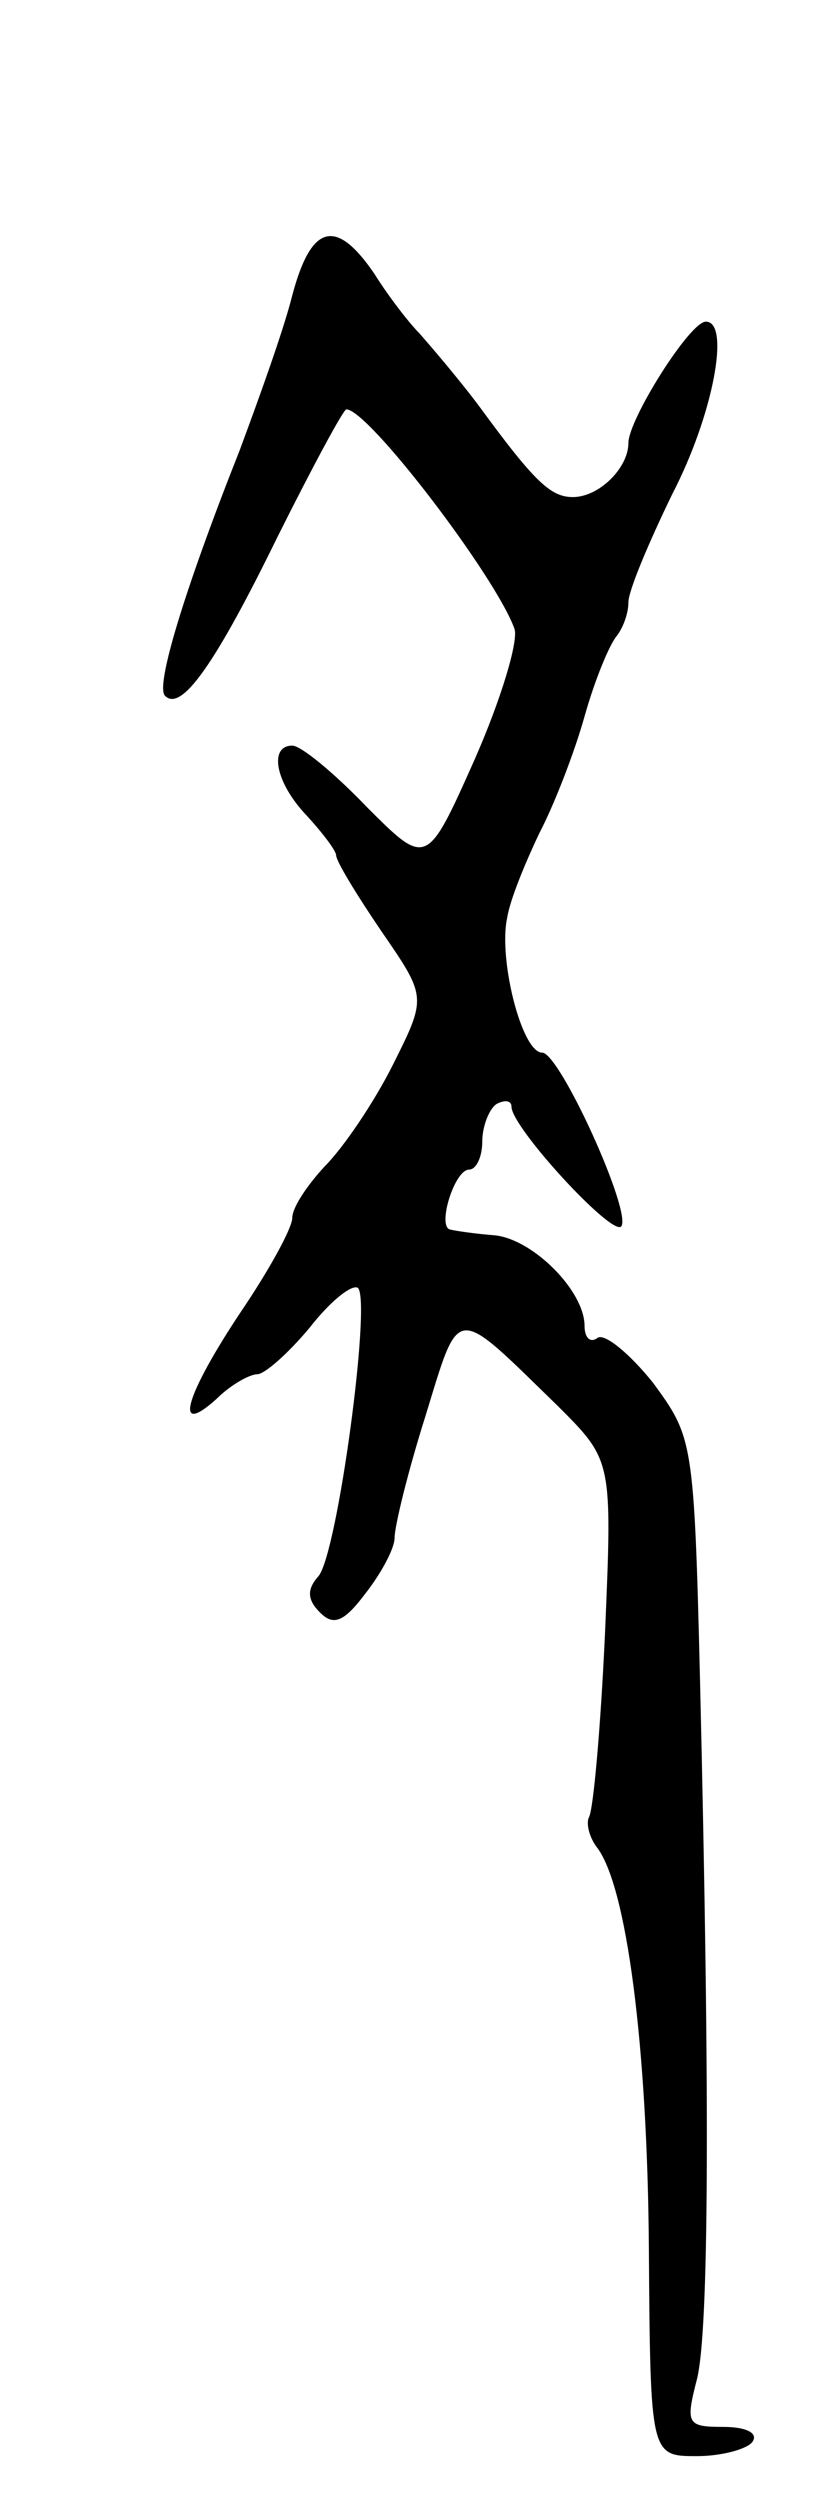 <svg version="1.0" xmlns="http://www.w3.org/2000/svg"
 width="57pt" height="171pt" viewBox="0 0 57 171"
 preserveAspectRatio="xMidYMid meet">
<g transform="translate(0,171) scale(0.1,-0.1)"
fill="#000000" stroke="none">
<path d="M200 1508 c-6 -24 -23 -71 -36 -106 -38 -96 -58 -162 -51 -168 11
-11 34 21 77 109 24 48 45 87 47 87 15 0 102 -114 115 -150 3 -8 -9 -48 -27
-89 -33 -74 -33 -74 -74 -33 -22 23 -45 42 -51 42 -16 0 -12 -25 10 -48 11
-12 20 -24 20 -27 0 -4 14 -27 31 -52 31 -45 31 -45 8 -91 -13 -26 -34 -57
-47 -70 -12 -13 -22 -28 -22 -35 0 -7 -16 -36 -35 -64 -38 -57 -47 -87 -17
-60 10 10 23 17 28 17 5 0 21 14 36 32 14 18 29 30 33 27 9 -10 -14 -181 -27
-197 -8 -9 -8 -16 1 -25 9 -9 16 -7 31 13 11 14 20 31 20 38 0 8 9 45 21 83
24 78 19 77 91 7 37 -37 37 -37 32 -155 -3 -65 -8 -121 -11 -126 -2 -4 0 -13
5 -20 21 -26 35 -138 36 -274 1 -143 1 -143 33 -143 17 0 35 5 38 10 4 6 -5
10 -20 10 -25 0 -26 2 -18 33 8 33 9 185 2 478 -4 164 -5 166 -32 203 -16 20
-33 34 -38 31 -5 -4 -9 0 -9 8 0 24 -35 59 -61 62 -13 1 -27 3 -31 4 -9 2 3
41 13 41 5 0 9 9 9 19 0 11 5 23 10 26 6 3 10 2 10 -2 0 -14 68 -88 75 -82 8
9 -42 119 -54 119 -14 0 -30 64 -24 92 2 13 13 39 22 58 10 19 24 55 31 80 7
25 17 49 22 55 4 5 8 15 8 23 0 8 14 41 30 74 28 54 40 118 23 118 -11 0 -53
-67 -53 -83 0 -17 -20 -37 -38 -37 -15 0 -26 10 -64 62 -15 20 -34 42 -41 50
-7 7 -21 25 -31 41 -26 38 -43 34 -56 -15z"/>
</g>
</svg>

